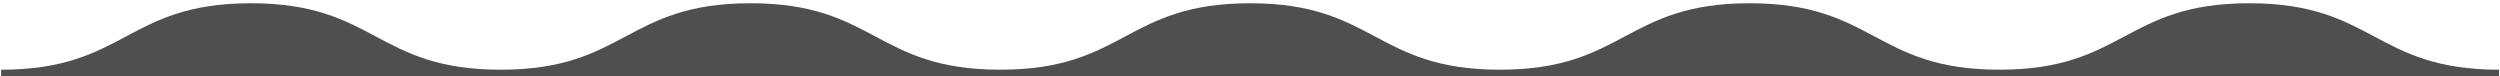 <?xml version="1.0" encoding="UTF-8"?>
<svg width="688px" height="21px" viewBox="0 0 688 21" version="1.1" xmlns="http://www.w3.org/2000/svg" xmlns:xlink="http://www.w3.org/1999/xlink">
    <!-- Generator: Sketch 52.5 (67469) - http://www.bohemiancoding.com/sketch -->
    <title>koro_top_blue</title>
    <desc>Created with Sketch.</desc>
    <g id="Page-1" stroke="none" stroke-width="1" fill="none" fill-rule="evenodd">
        <g id="koro_top_blue" fill="#4F4F4F">
            <g id="Group-13" transform="translate(344, 10.5) scale(-1, 1) rotate(-180) translate(-344, -10.5) ">
                <g id="wave" transform="translate(-0, 0)">
                    <path d="M137.789,0 L275.278,0 L412.766,0 L550.254,0 L687.743,0 L687.743,1.819 C653.371,1.819 653.371,20.106 618.999,20.106 C584.626,20.106 584.626,1.819 550.254,1.819 C515.882,1.819 515.882,20.106 481.51,20.106 C447.138,20.106 447.138,1.819 412.766,1.819 C378.394,1.819 378.394,20.106 344.022,20.106 C309.65,20.106 309.65,1.819 275.278,1.819 C240.906,1.819 240.906,20.106 206.534,20.106 C172.161,20.106 172.161,1.819 137.789,1.819 C103.417,1.819 103.417,20.106 69.045,20.106 C34.673,20.106 34.673,1.819 0.301,1.819 L0.301,0 L137.789,0 Z" id="Combined-Shape"></path>
                </g>
            </g>
        </g>
    </g>
</svg>